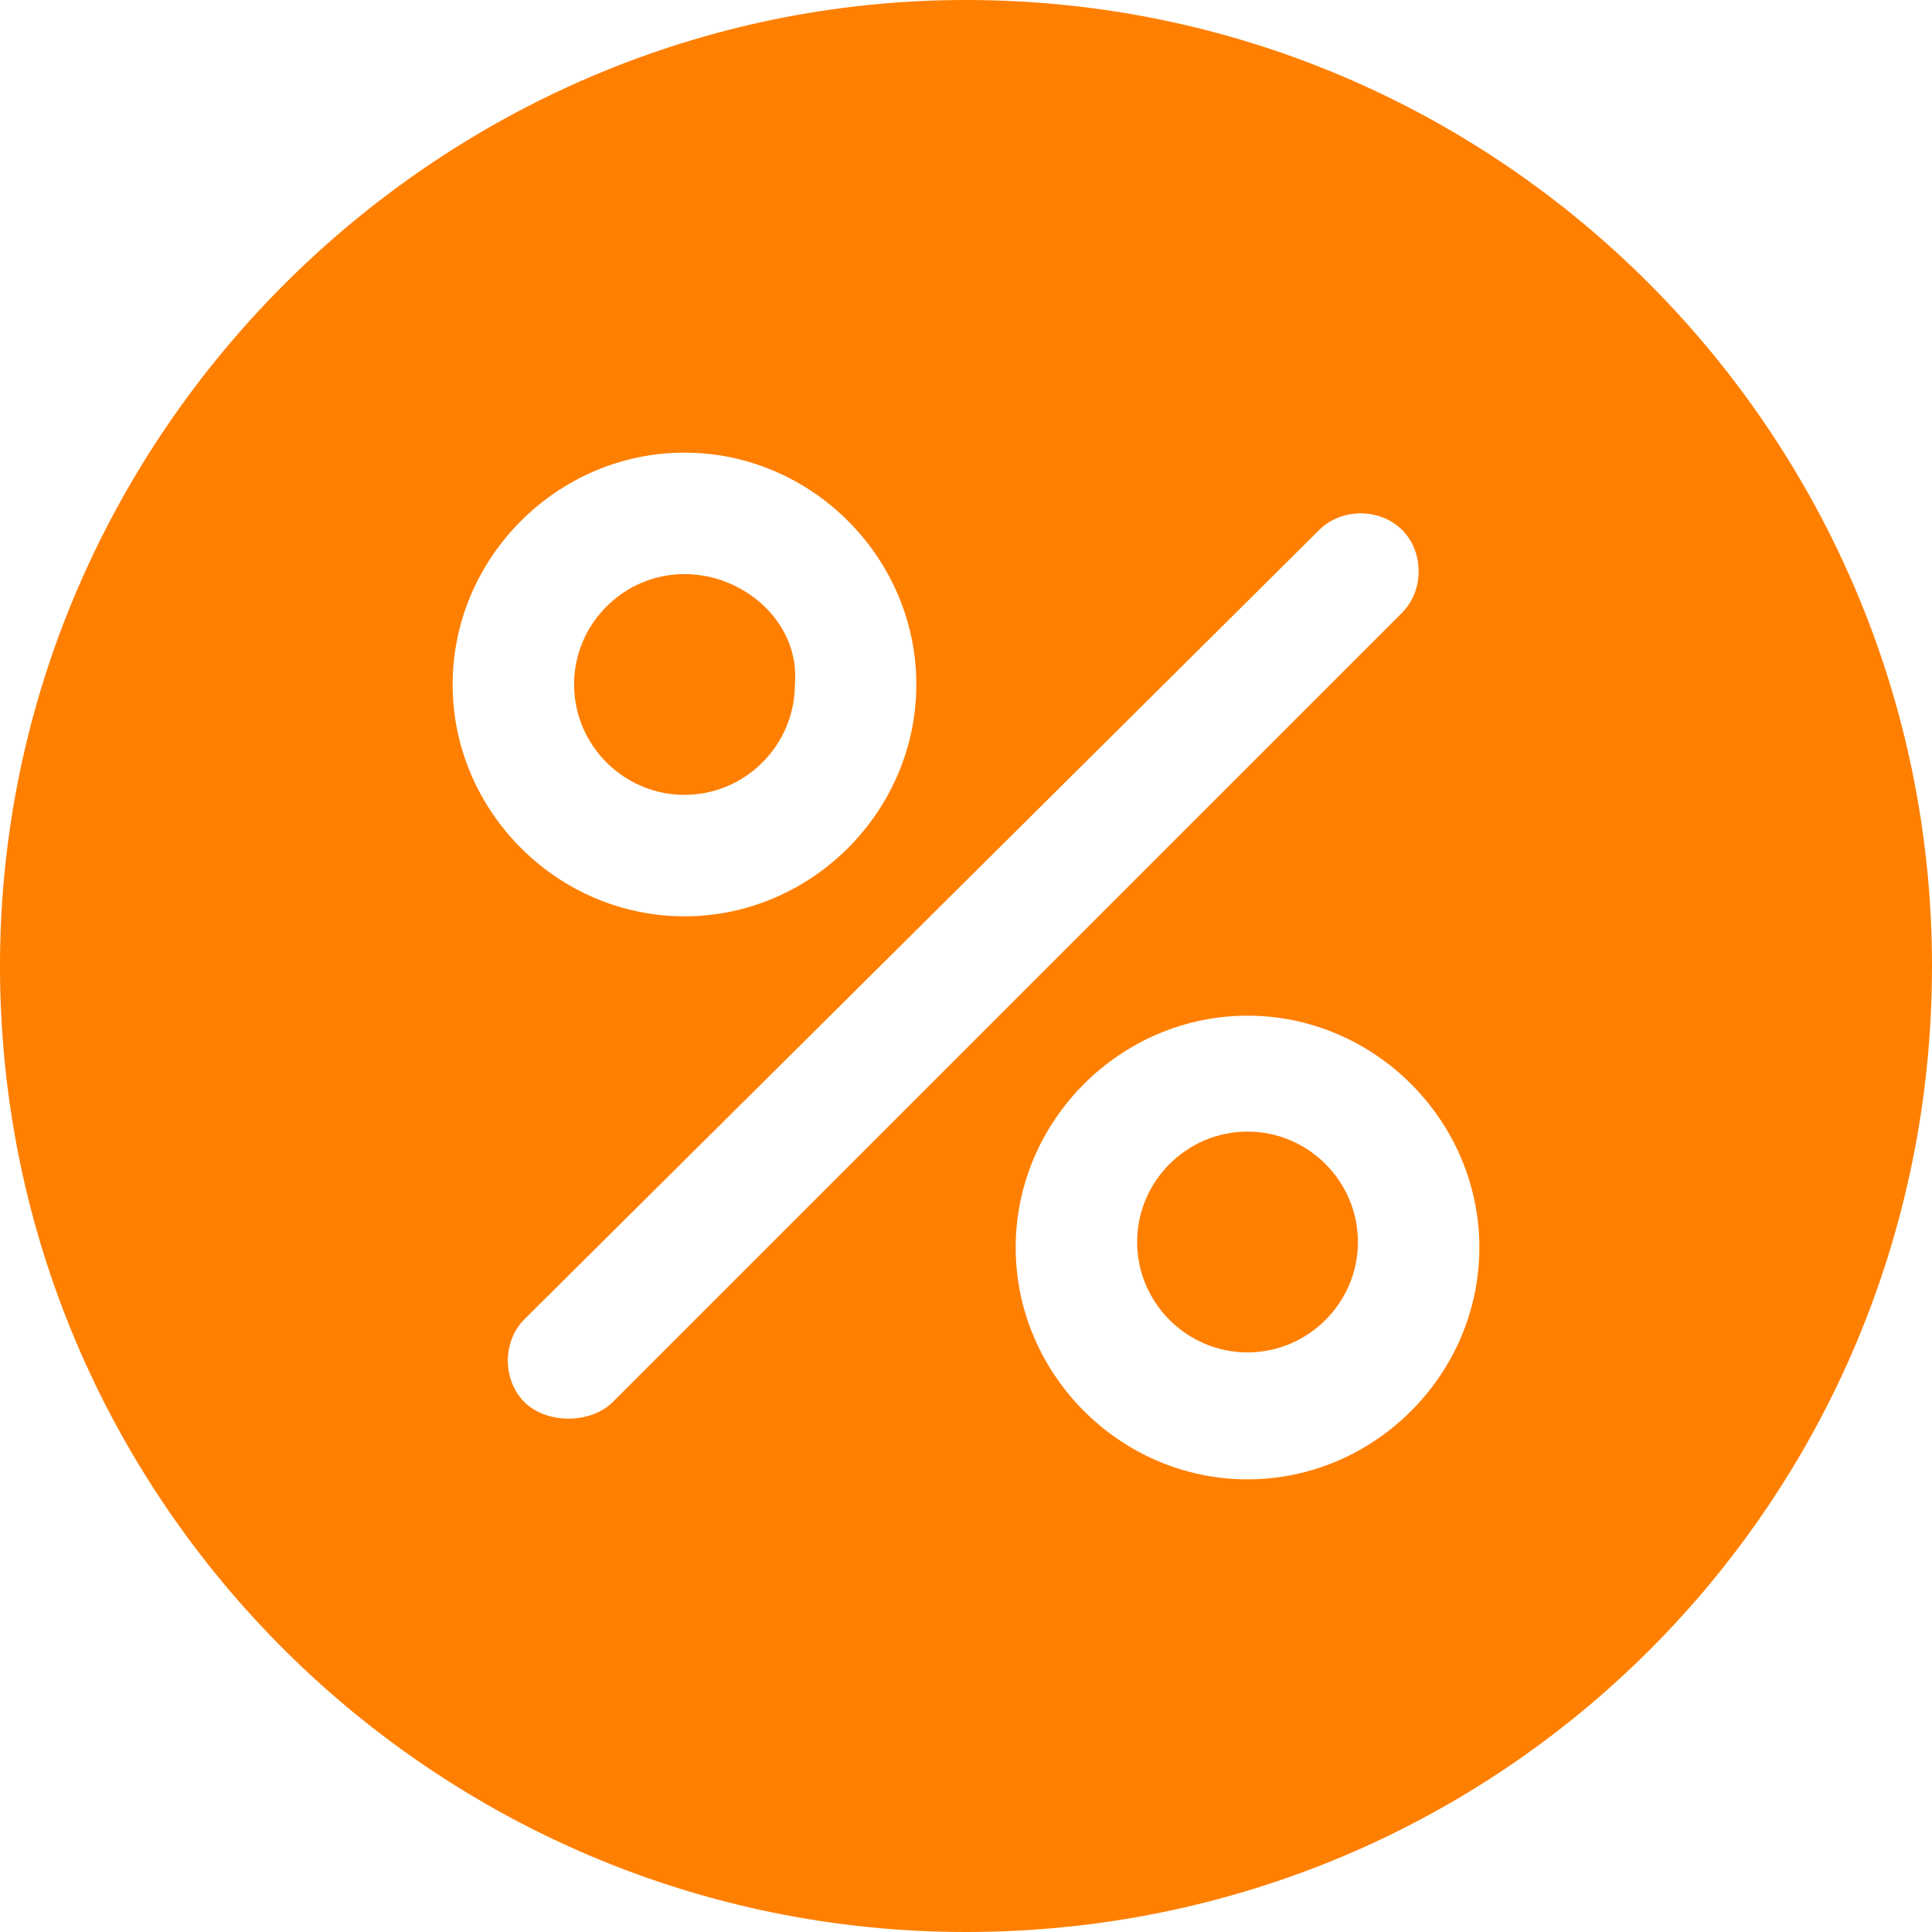 <svg id="Layer_1" xmlns="http://www.w3.org/2000/svg" viewBox="0 0 35 35"><style>.st0{fill:#ff7f00}</style><path class="st0" d="M22.6 20.5c-1.1 0-2 .9-2 2s.9 2 2 2 2-.9 2-2-.9-2-2-2zM12.4 10.4c-1.1 0-2 .9-2 2s.9 2 2 2 2-.9 2-2c.1-1.1-.9-2-2-2z"/><path class="st0" d="M17.5 0C7.9 0 0 7.9 0 17.5 0 27.2 7.9 35 17.5 35 27.2 35 35 27.2 35 17.5 35 7.9 27.2 0 17.5 0zm-5.1 8.2c2.3 0 4.2 1.9 4.2 4.2 0 2.3-1.9 4.2-4.2 4.2-2.3 0-4.2-1.9-4.2-4.2 0-2.3 1.9-4.2 4.2-4.2zm-1.3 17.2c-.2.2-.5.3-.8.3-.3 0-.6-.1-.8-.3-.4-.4-.4-1.1 0-1.5L23.9 9.6c.4-.4 1.1-.4 1.5 0 .4.4.4 1.1 0 1.5L11.1 25.4zm11.5 1.4c-2.3 0-4.2-1.9-4.2-4.2 0-2.3 1.9-4.2 4.2-4.2 2.3 0 4.2 1.9 4.2 4.2 0 2.3-1.9 4.2-4.2 4.2z"/></svg>